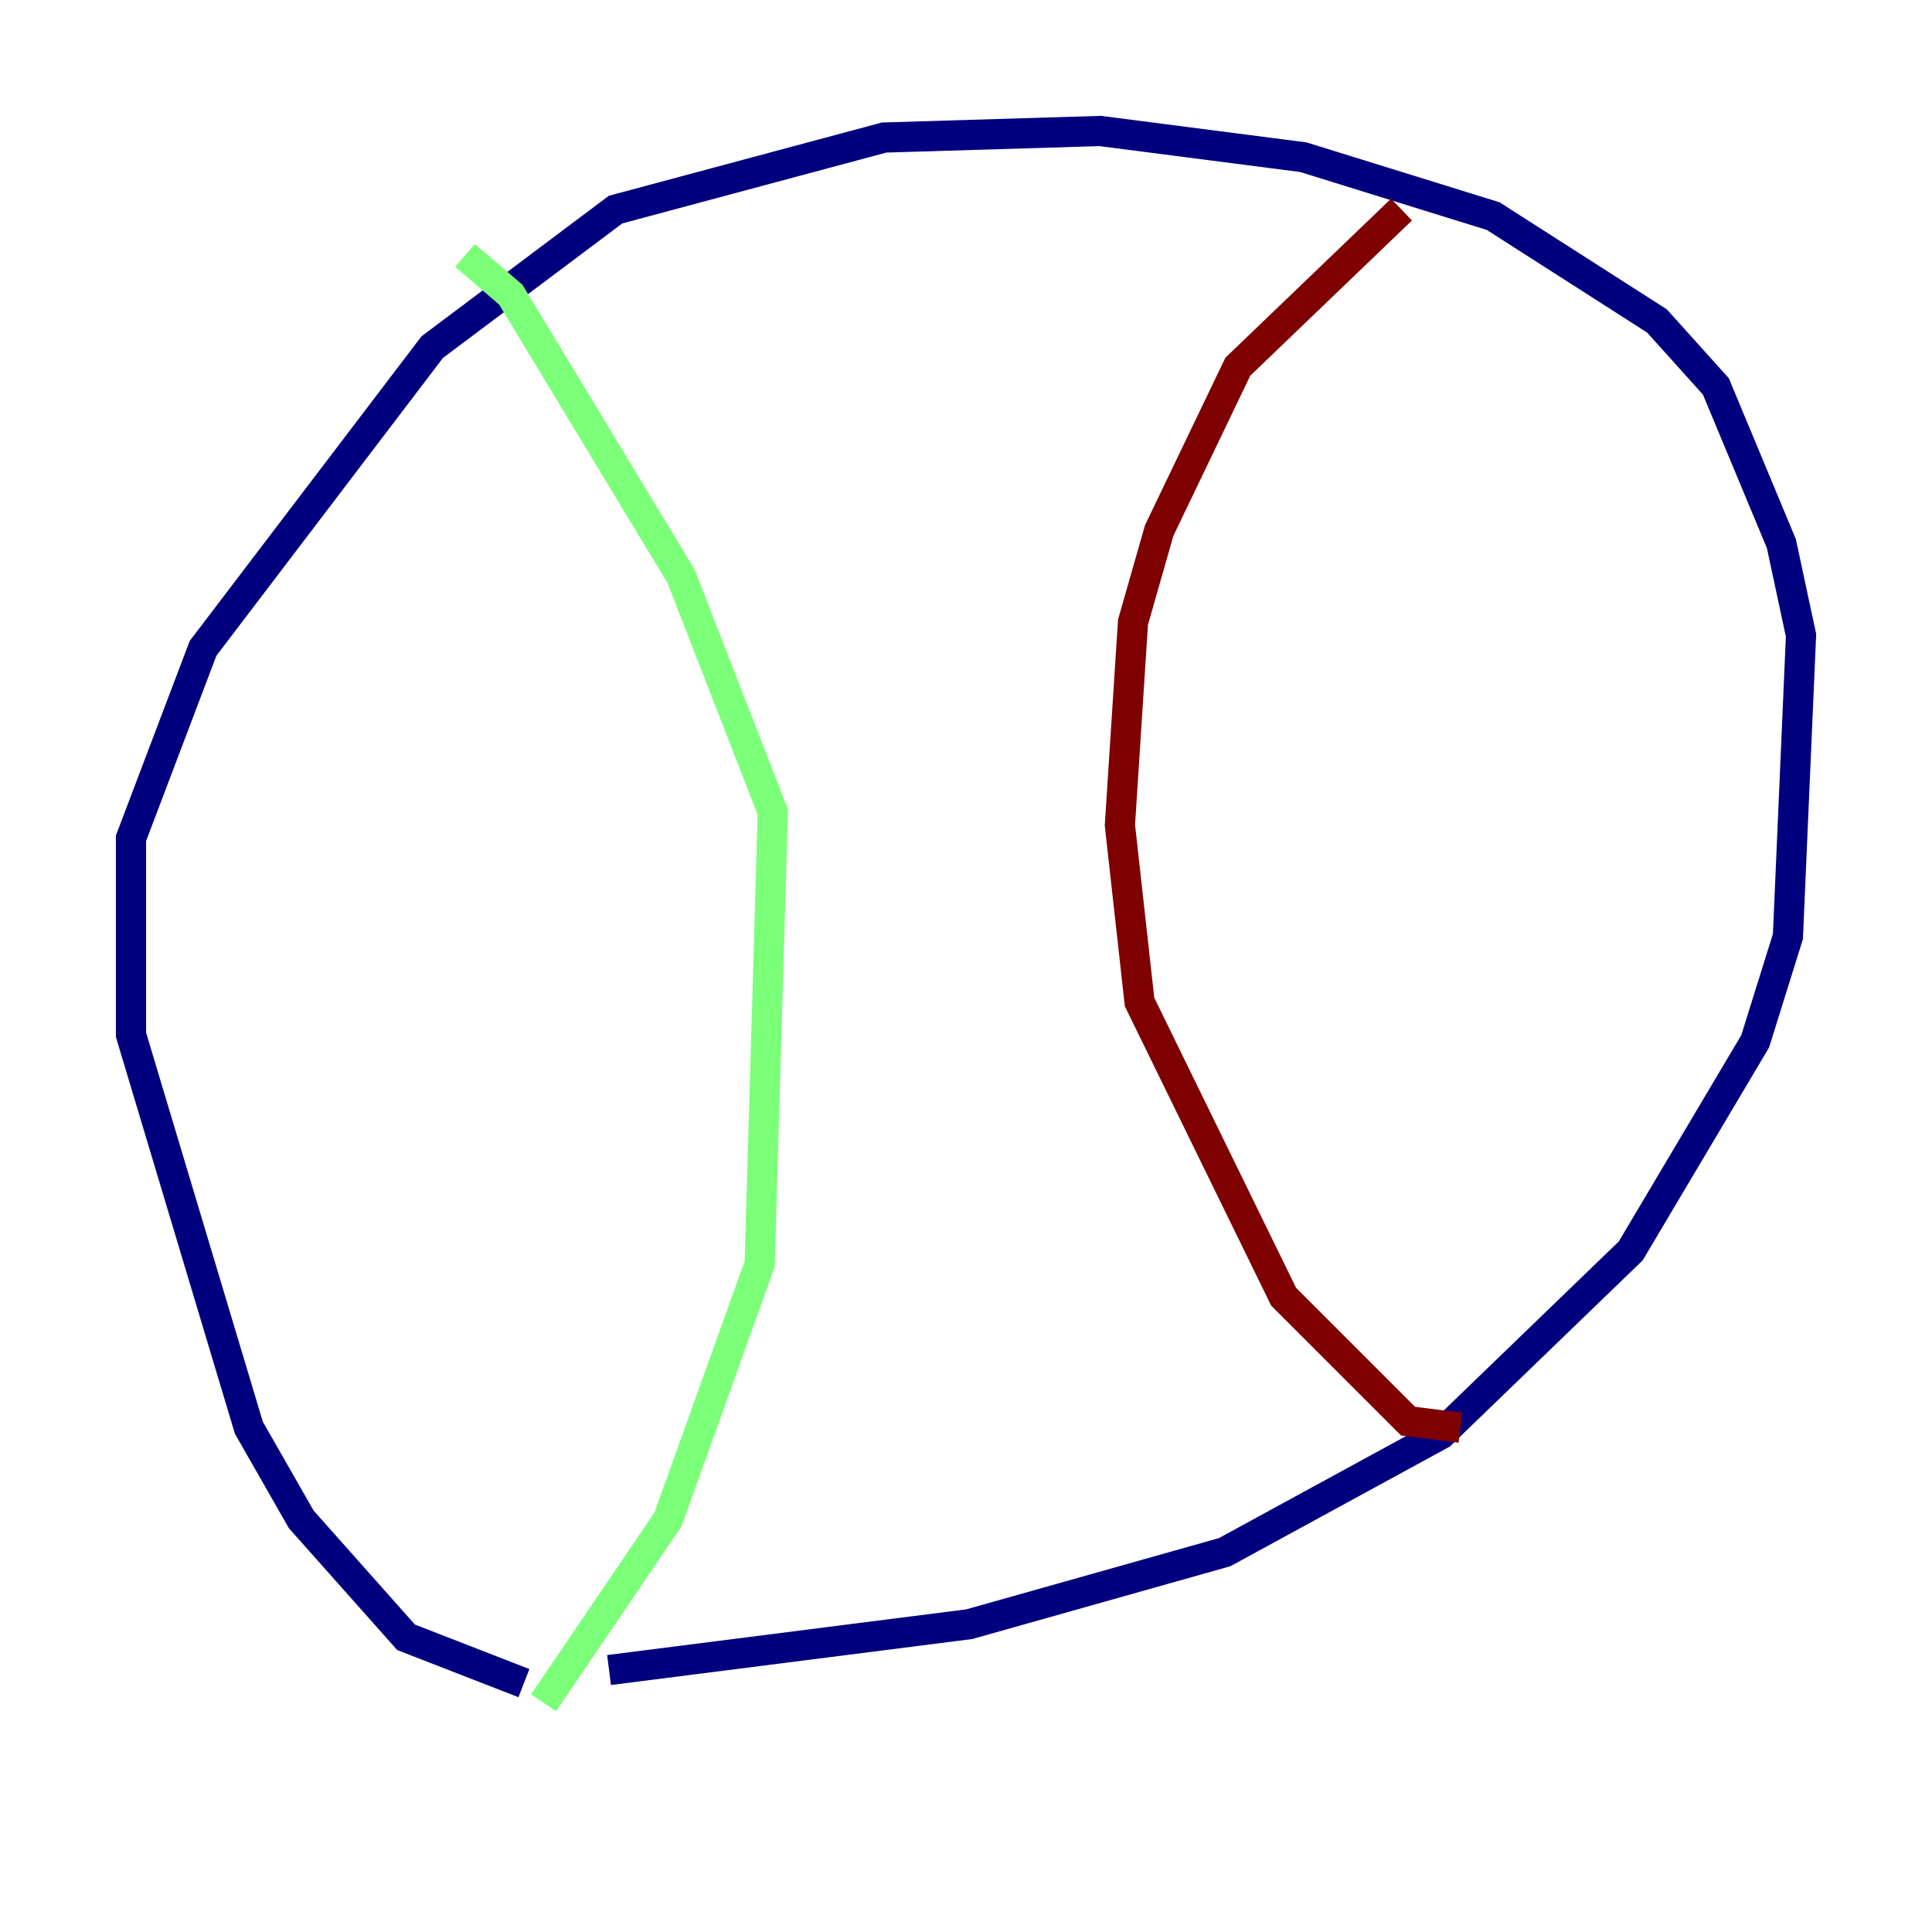 <?xml version="1.0" encoding="utf-8" ?>
<svg baseProfile="tiny" height="128" version="1.2" viewBox="0,0,128,128" width="128" xmlns="http://www.w3.org/2000/svg" xmlns:ev="http://www.w3.org/2001/xml-events" xmlns:xlink="http://www.w3.org/1999/xlink"><defs /><polyline fill="none" points="34.712,111.512 26.902,108.475 19.959,100.664 16.488,94.59 8.678,68.556 8.678,55.539 13.451,42.956 28.637,22.997 40.786,13.885 58.576,9.112 72.895,8.678 86.346,10.414 98.929,14.319 109.776,21.261 113.681,25.6 118.02,36.014 119.322,42.088 118.454,62.047 116.285,68.99 108.041,82.875 95.458,95.024 81.139,102.834 64.217,107.607 40.352,110.644" stroke="#00007f" stroke-width="2" /><polyline fill="none" points="36.014,112.814 44.258,100.664 50.332,83.742 51.2,53.803 45.125,38.183 33.844,19.525 30.807,16.922" stroke="#7cff79" stroke-width="2" /><polyline fill="none" points="96.759,94.59 93.288,94.156 85.044,85.912 75.498,66.386 74.197,54.671 75.064,41.22 76.8,35.146 82.007,24.298 92.854,13.885" stroke="#7f0000" stroke-width="2" /></svg>